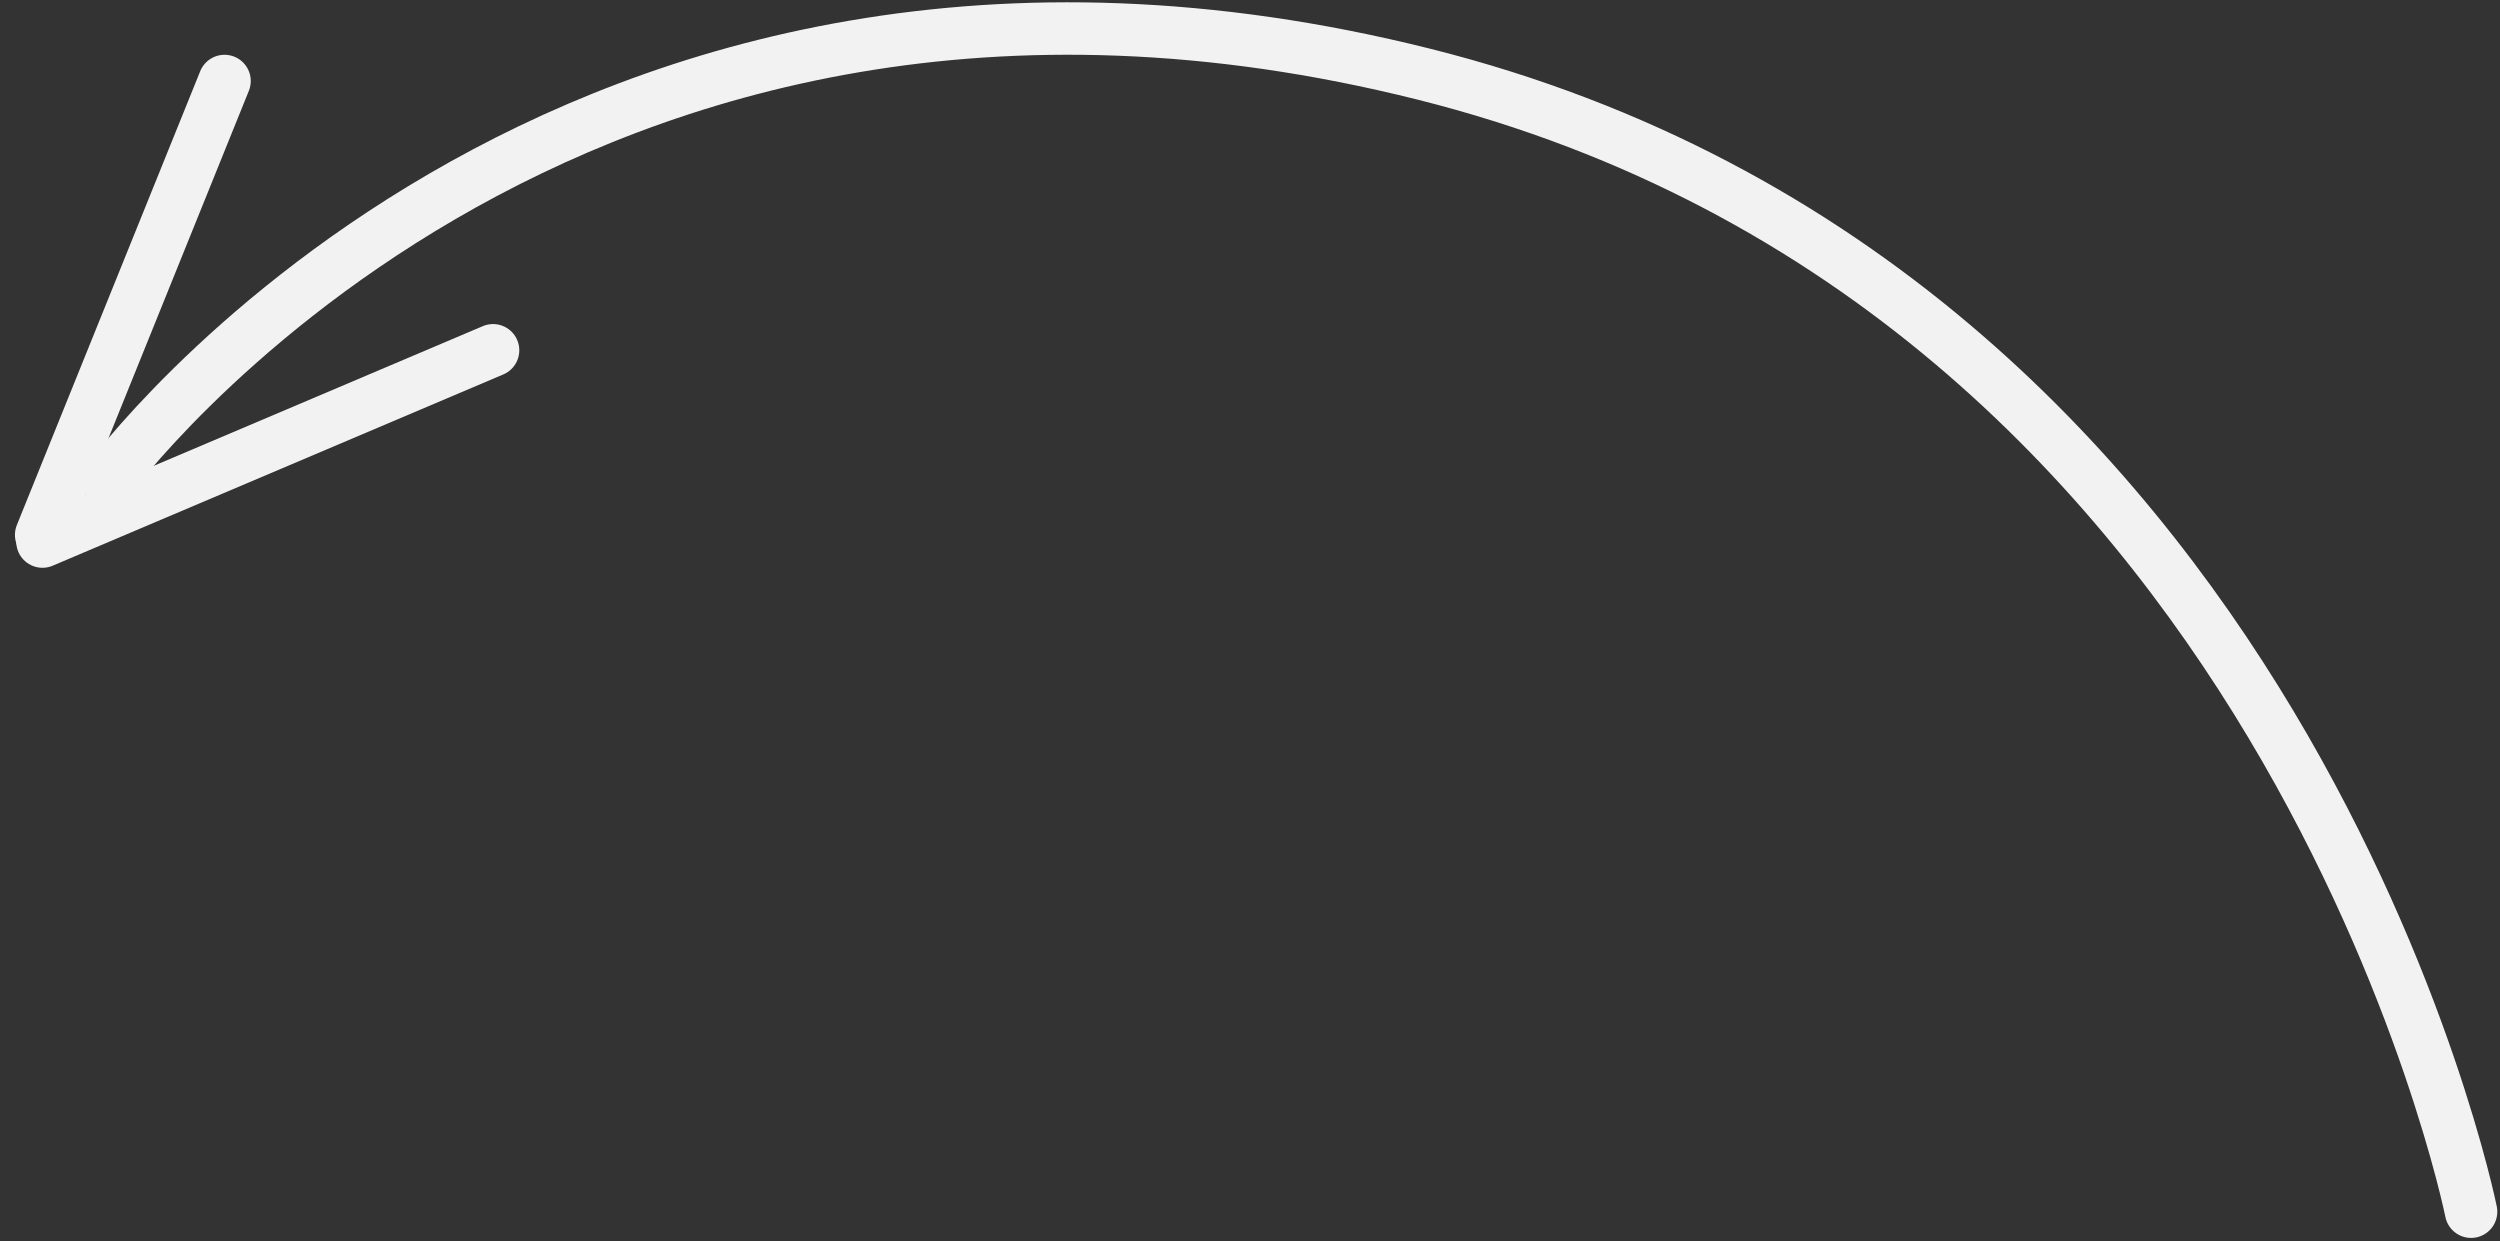 <?xml version="1.0" encoding="UTF-8" standalone="no"?>
<svg width="143px" height="71px" viewBox="0 0 143 71" version="1.1" xmlns="http://www.w3.org/2000/svg" xmlns:xlink="http://www.w3.org/1999/xlink" xmlns:sketch="http://www.bohemiancoding.com/sketch/ns">
    <rect x="0" y="0" width="143" height="71" fill="#333333" stroke="none"/>
    <!-- Generator: Sketch 3.3 (11970) - http://www.bohemiancoding.com/sketch -->
    <title>Line + Line + Line Copy 3</title>
    <desc>Created with Sketch.</desc>
    <defs></defs>
    <g id="Main-Attraction" stroke="none" stroke-width="1" fill="none" fill-rule="evenodd" sketch:type="MSPage">
        <g id="25B-TUTORIAL-LESSONS" sketch:type="MSArtboardGroup" transform="translate(-939, -156)" stroke-linecap="round" stroke="#F2F2F2" stroke-width="3">
            <g id="Line-+-Line-+-Line-Copy-3" sketch:type="MSLayerGroup" transform="translate(1018, 191.5) scale(-1, 1) rotate(-180) translate(-1018, -191.5) translate(940, 130)">
                <path d="M11.105,60.269 C11.105,60.269 46.634,19.919 95.531,33.875 C144.428,47.831 149.075,91.649 149.075,91.649" id="Line" sketch:type="MSShapeGroup" transform="translate(80.09, 61.295) scale(-1, -1) rotate(-30) translate(-80.09, -61.295) "></path>
                <g id="Line-+-Line-Copy-2" transform="translate(15, 78) rotate(-6) translate(-15, -78) translate(2, 64)" sketch:type="MSShapeGroup">
                    <path d="M8.359,27.958 L0.641,1.042" id="Line"></path>
                    <path d="M25.245,14.245 L0.755,0.67" id="Line-Copy-2"></path>
                </g>
            </g>
        </g>
    </g>
</svg>